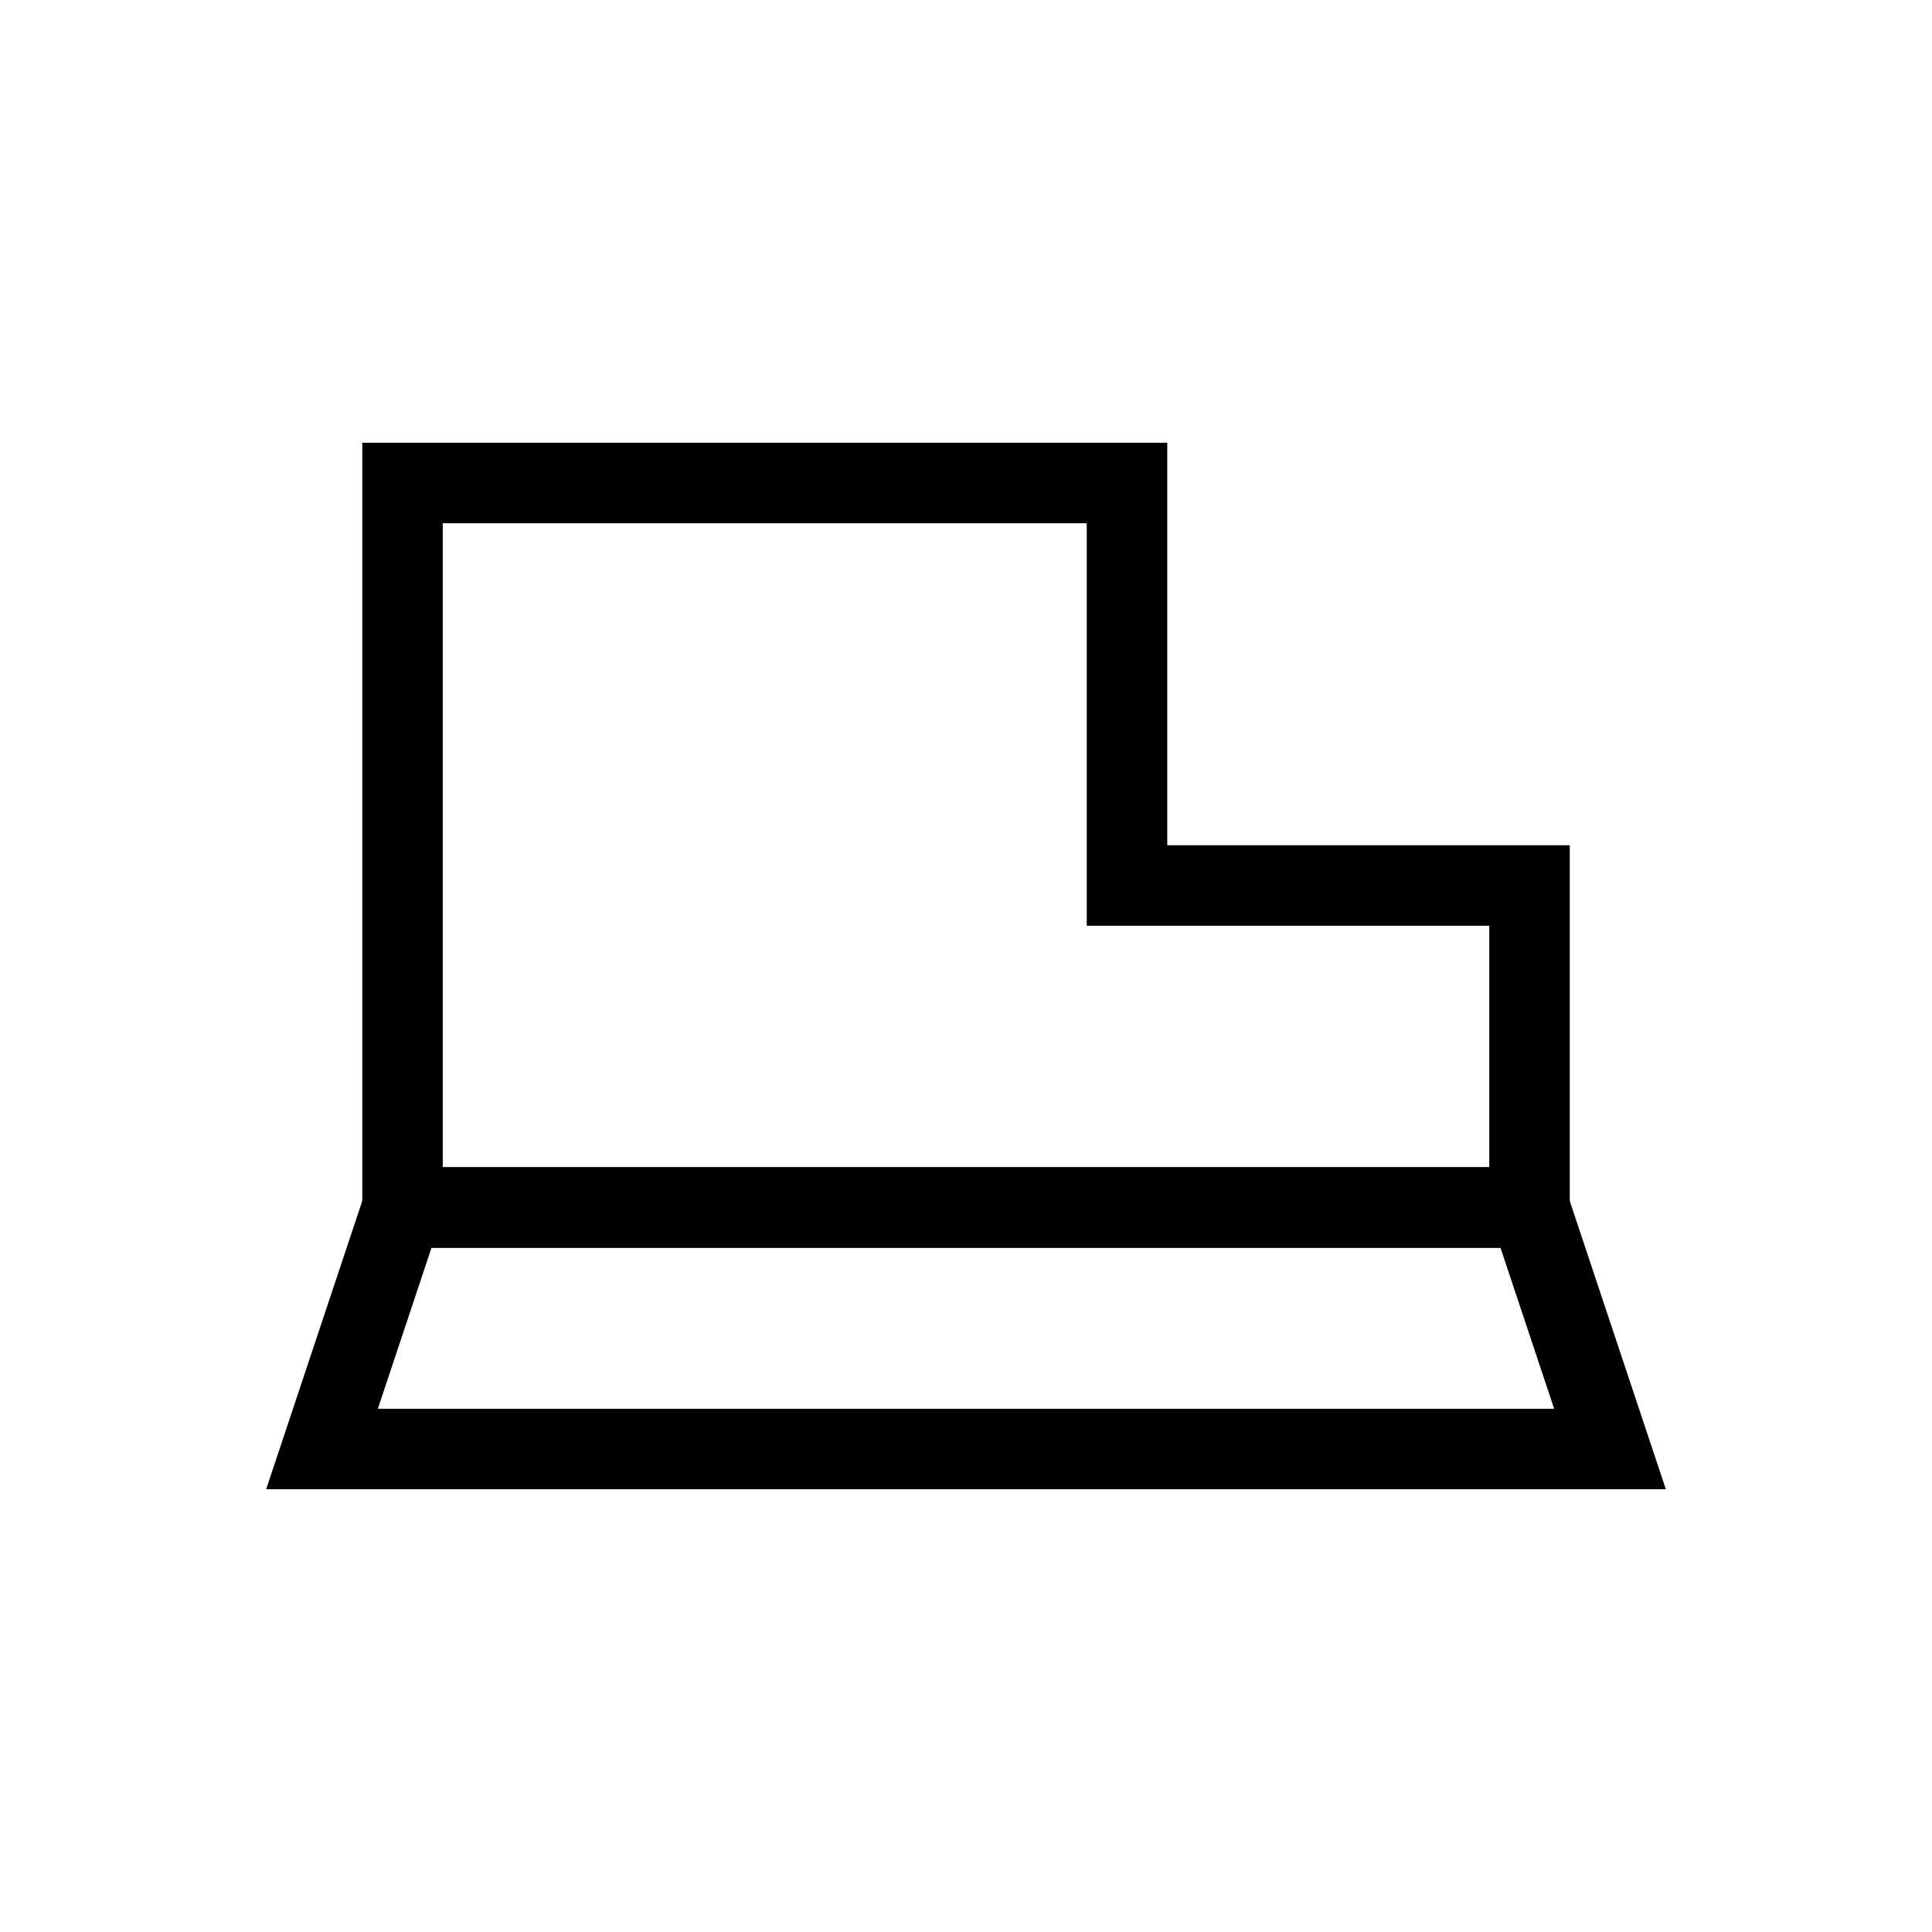 <svg width="48" height="48" viewBox="0 0 48 48" fill="none" xmlns="http://www.w3.org/2000/svg">
  <path d="M10 12 V30 H38 V22 L28 22 V12 Z" stroke="#000" fill="none" stroke-width="2"/>
  <path d="M10 30 L8 36 H40 L38 30 Z" stroke="#000" fill="none" stroke-width="2"/>
</svg>

